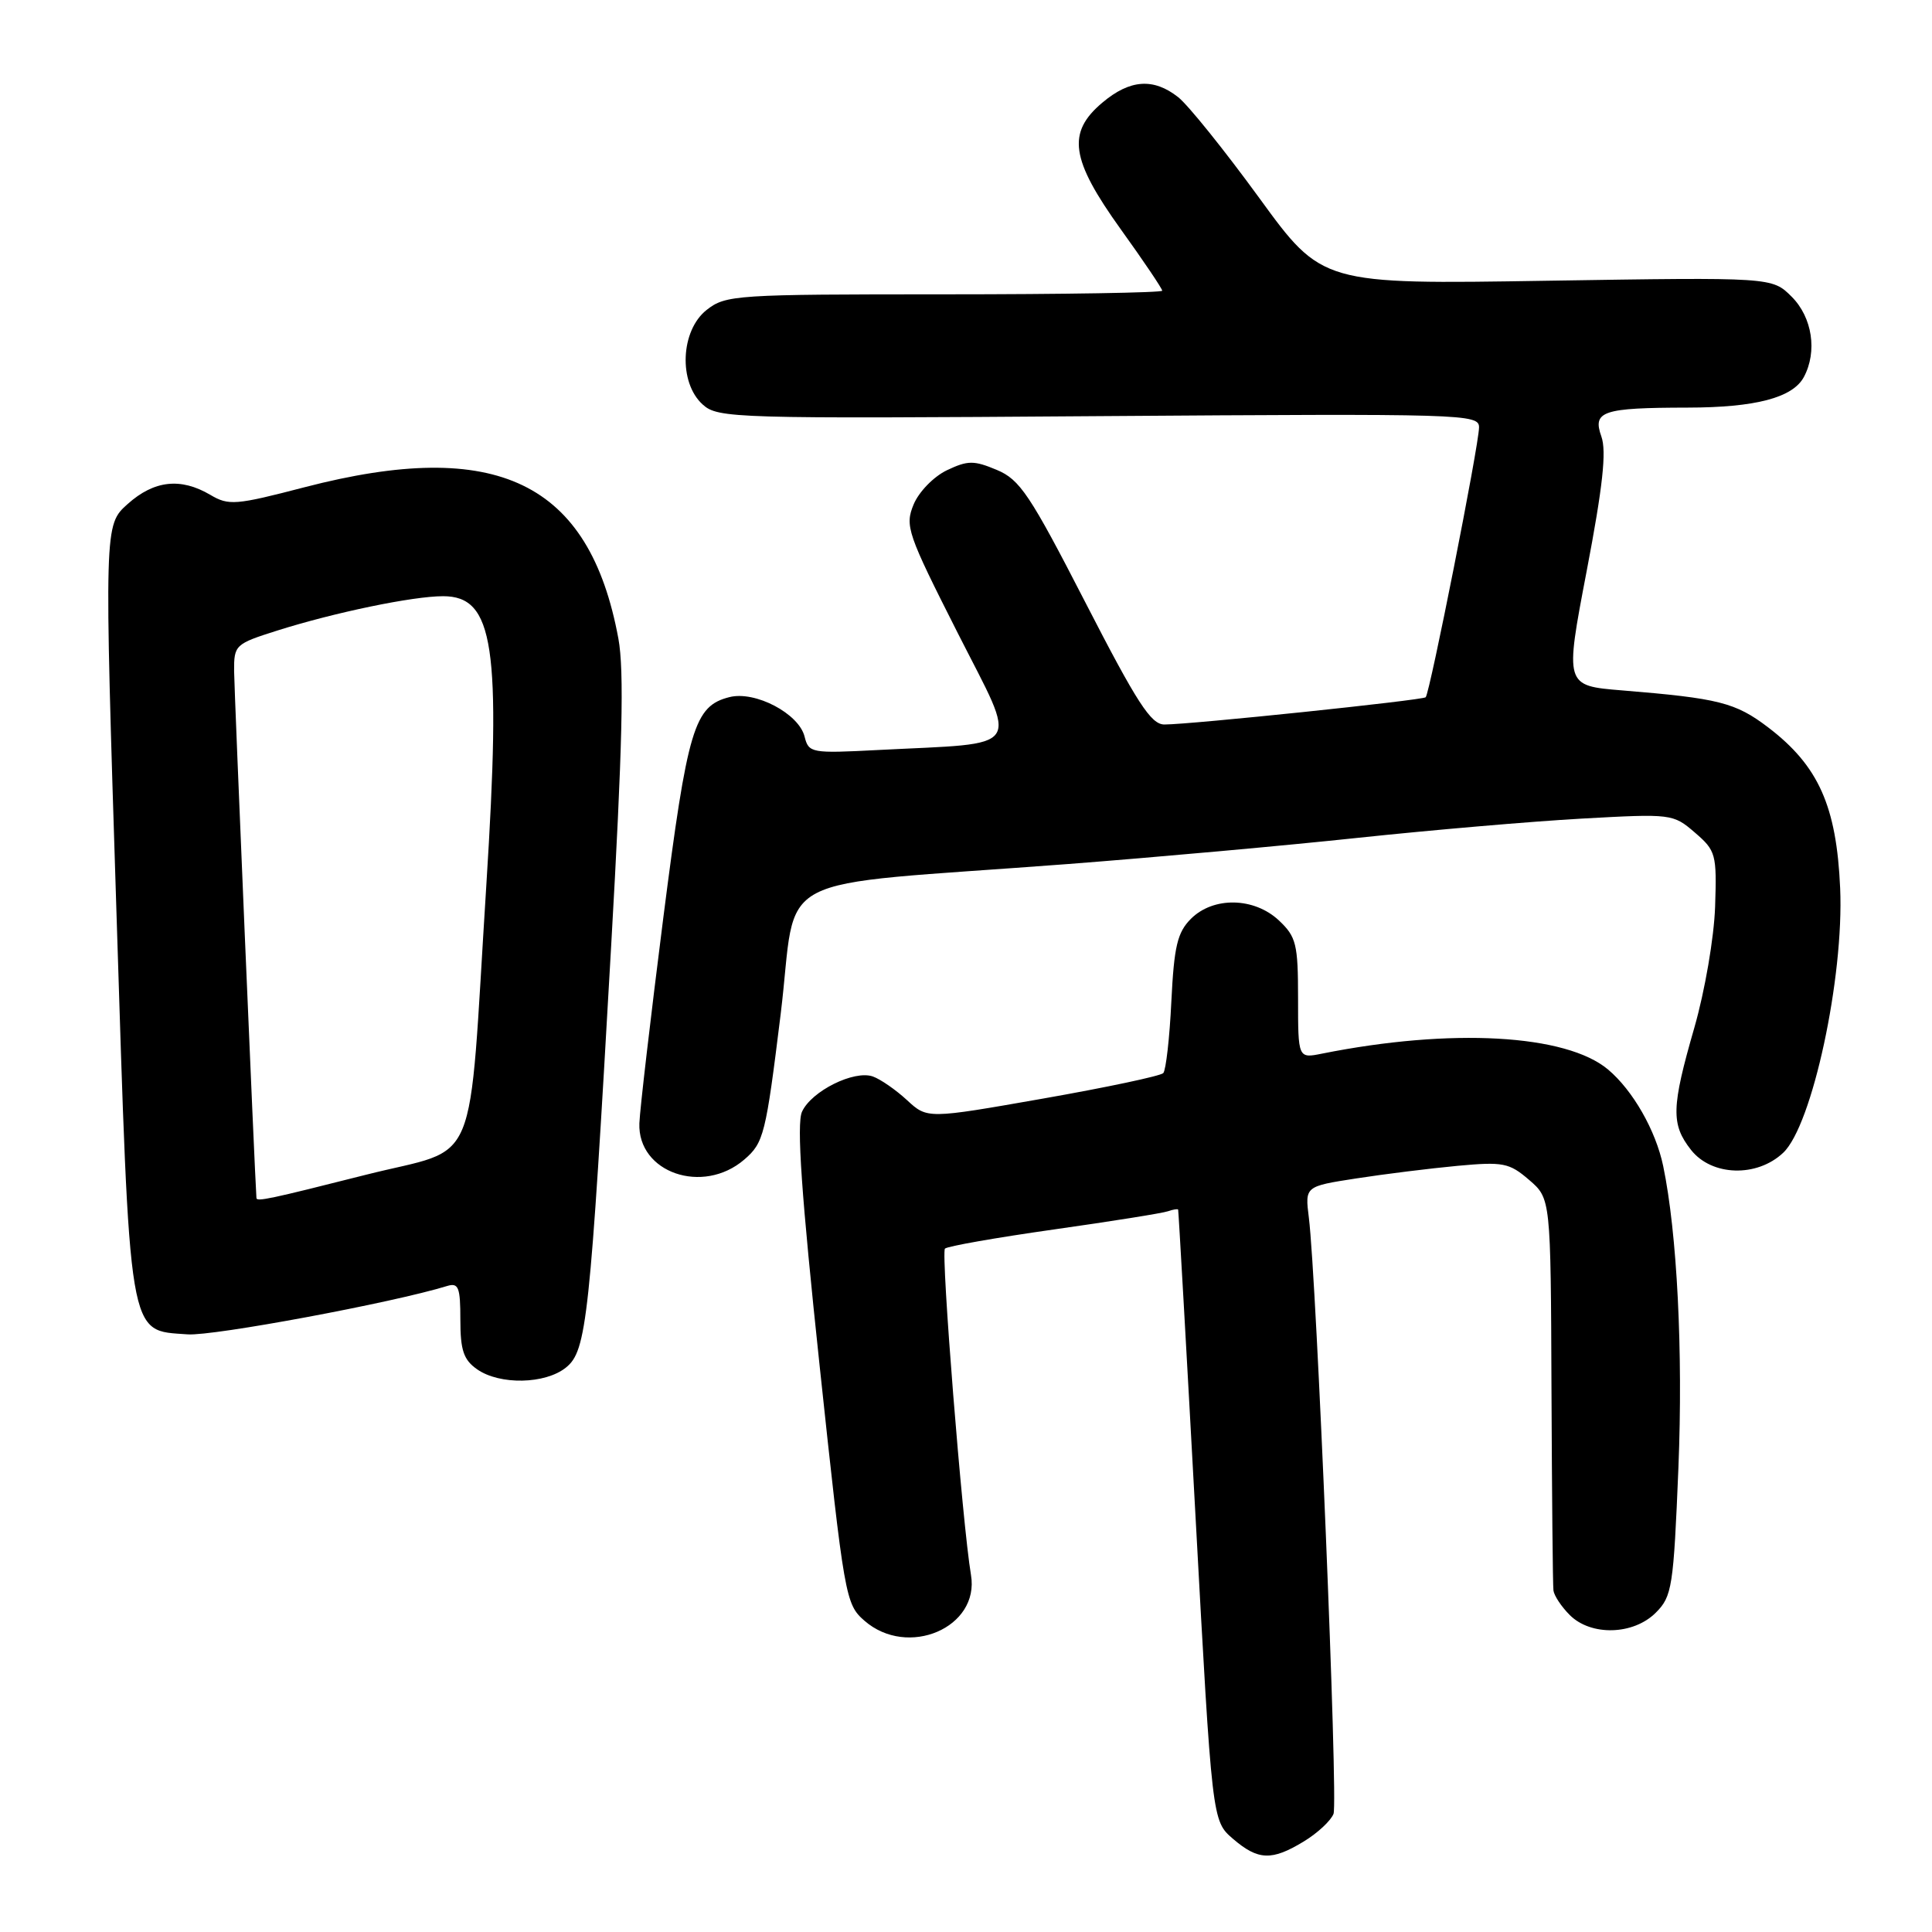 <?xml version="1.0" encoding="UTF-8" standalone="no"?>
<!DOCTYPE svg PUBLIC "-//W3C//DTD SVG 1.1//EN" "http://www.w3.org/Graphics/SVG/1.1/DTD/svg11.dtd" >
<svg xmlns="http://www.w3.org/2000/svg" xmlns:xlink="http://www.w3.org/1999/xlink" version="1.1" viewBox="0 0 256 256">
 <g >
 <path fill="currentColor"
d=" M 172.78 243.99 C 174.59 242.89 176.35 241.25 176.70 240.34 C 177.32 238.73 174.45 169.50 173.43 161.35 C 172.91 157.20 172.91 157.20 179.70 156.15 C 183.44 155.57 189.48 154.82 193.12 154.48 C 199.18 153.92 199.98 154.08 202.61 156.34 C 205.48 158.81 205.48 158.81 205.58 184.15 C 205.64 198.09 205.75 210.06 205.84 210.75 C 205.93 211.44 206.90 212.90 208.00 214.00 C 210.81 216.81 216.43 216.66 219.40 213.69 C 221.56 211.53 221.75 210.33 222.40 194.44 C 223.02 179.09 222.23 163.39 220.38 154.50 C 219.40 149.80 216.37 144.49 213.08 141.72 C 207.52 137.04 192.29 136.19 175.18 139.61 C 172.00 140.25 172.00 140.25 172.00 132.30 C 172.00 125.09 171.76 124.13 169.47 121.97 C 166.18 118.88 160.77 118.78 157.80 121.75 C 156.01 123.55 155.57 125.38 155.21 132.70 C 154.98 137.54 154.49 141.81 154.14 142.19 C 153.79 142.57 146.61 144.09 138.19 145.57 C 122.88 148.26 122.88 148.26 120.19 145.78 C 118.71 144.41 116.67 143.00 115.66 142.64 C 113.17 141.76 107.51 144.58 106.27 147.31 C 105.54 148.91 106.19 158.31 108.61 181.02 C 111.88 211.67 112.03 212.56 114.54 214.75 C 120.27 219.76 129.84 215.67 128.66 208.69 C 127.52 201.94 124.66 166.01 125.21 165.45 C 125.53 165.13 132.03 163.99 139.65 162.91 C 147.27 161.83 154.06 160.75 154.75 160.50 C 155.44 160.26 156.05 160.16 156.11 160.28 C 156.16 160.40 157.20 178.67 158.41 200.89 C 160.61 241.27 160.61 241.27 163.36 243.64 C 166.71 246.52 168.52 246.59 172.78 243.99 Z  M 75.00 181.20 C 77.74 178.99 78.17 174.97 80.98 125.37 C 82.48 99.00 82.72 88.85 81.94 84.62 C 78.10 63.85 65.85 57.94 40.36 64.56 C 31.21 66.94 30.31 67.02 27.85 65.56 C 23.93 63.26 20.42 63.65 16.92 66.78 C 13.80 69.57 13.80 69.57 15.42 120.53 C 17.25 178.28 16.91 176.22 24.86 176.81 C 28.22 177.06 52.06 172.62 59.25 170.40 C 60.76 169.94 61.00 170.57 61.00 174.88 C 61.00 178.92 61.43 180.19 63.22 181.44 C 66.22 183.54 72.26 183.42 75.00 181.20 Z  M 98.62 153.65 C 101.21 151.42 101.47 150.37 103.44 134.40 C 105.81 115.06 101.01 117.57 141.50 114.49 C 153.05 113.60 170.38 112.04 180.00 111.01 C 189.62 109.99 202.94 108.84 209.58 108.47 C 221.49 107.81 221.69 107.83 224.58 110.32 C 227.37 112.72 227.49 113.18 227.26 120.15 C 227.12 124.24 225.91 131.29 224.51 136.17 C 221.46 146.75 221.40 148.97 224.07 152.37 C 226.81 155.85 232.79 156.04 236.28 152.75 C 240.13 149.13 244.35 129.52 243.83 117.68 C 243.35 106.81 240.96 101.47 234.30 96.39 C 229.95 93.08 227.75 92.53 214.92 91.48 C 207.34 90.86 207.34 90.86 210.24 75.68 C 212.38 64.48 212.89 59.80 212.19 57.84 C 210.99 54.48 212.33 54.03 223.60 54.01 C 232.62 54.00 237.55 52.70 239.02 49.96 C 240.83 46.58 240.14 42.05 237.41 39.32 C 234.82 36.73 234.82 36.73 205.00 37.20 C 175.19 37.68 175.19 37.68 166.85 26.22 C 162.26 19.92 157.43 13.91 156.12 12.88 C 152.85 10.30 149.72 10.52 146.08 13.59 C 141.34 17.57 141.85 21.10 148.50 30.37 C 151.53 34.58 154.00 38.25 154.00 38.52 C 154.00 38.78 141.01 39.00 125.13 39.00 C 97.45 39.00 96.16 39.08 93.63 41.07 C 90.17 43.80 89.88 50.68 93.11 53.60 C 95.13 55.43 97.18 55.49 145.61 55.14 C 194.17 54.80 196.00 54.85 195.98 56.64 C 195.96 59.02 189.45 91.89 188.91 92.39 C 188.46 92.79 157.76 96.00 154.29 96.00 C 152.51 96.00 150.68 93.17 143.83 79.85 C 136.47 65.53 135.14 63.54 132.07 62.26 C 129.04 60.99 128.23 61.00 125.47 62.31 C 123.72 63.15 121.76 65.16 121.06 66.84 C 119.88 69.70 120.22 70.67 126.90 83.87 C 134.97 99.80 135.94 98.37 116.34 99.38 C 107.48 99.84 107.16 99.78 106.61 97.60 C 105.85 94.55 100.07 91.51 96.66 92.37 C 91.98 93.55 91.11 96.44 87.89 121.62 C 86.22 134.75 84.79 147.00 84.72 148.84 C 84.48 155.39 93.13 158.37 98.62 153.65 Z  M 33.98 158.75 C 33.76 155.76 31.04 91.44 31.02 88.93 C 31.00 85.46 31.16 85.32 36.75 83.55 C 44.34 81.15 54.71 79.00 58.71 79.00 C 65.45 79.00 66.44 85.63 64.44 117.30 C 61.98 156.11 63.77 151.80 48.50 155.66 C 35.74 158.89 34.02 159.25 33.98 158.75 Z "/>
</g>
</svg>